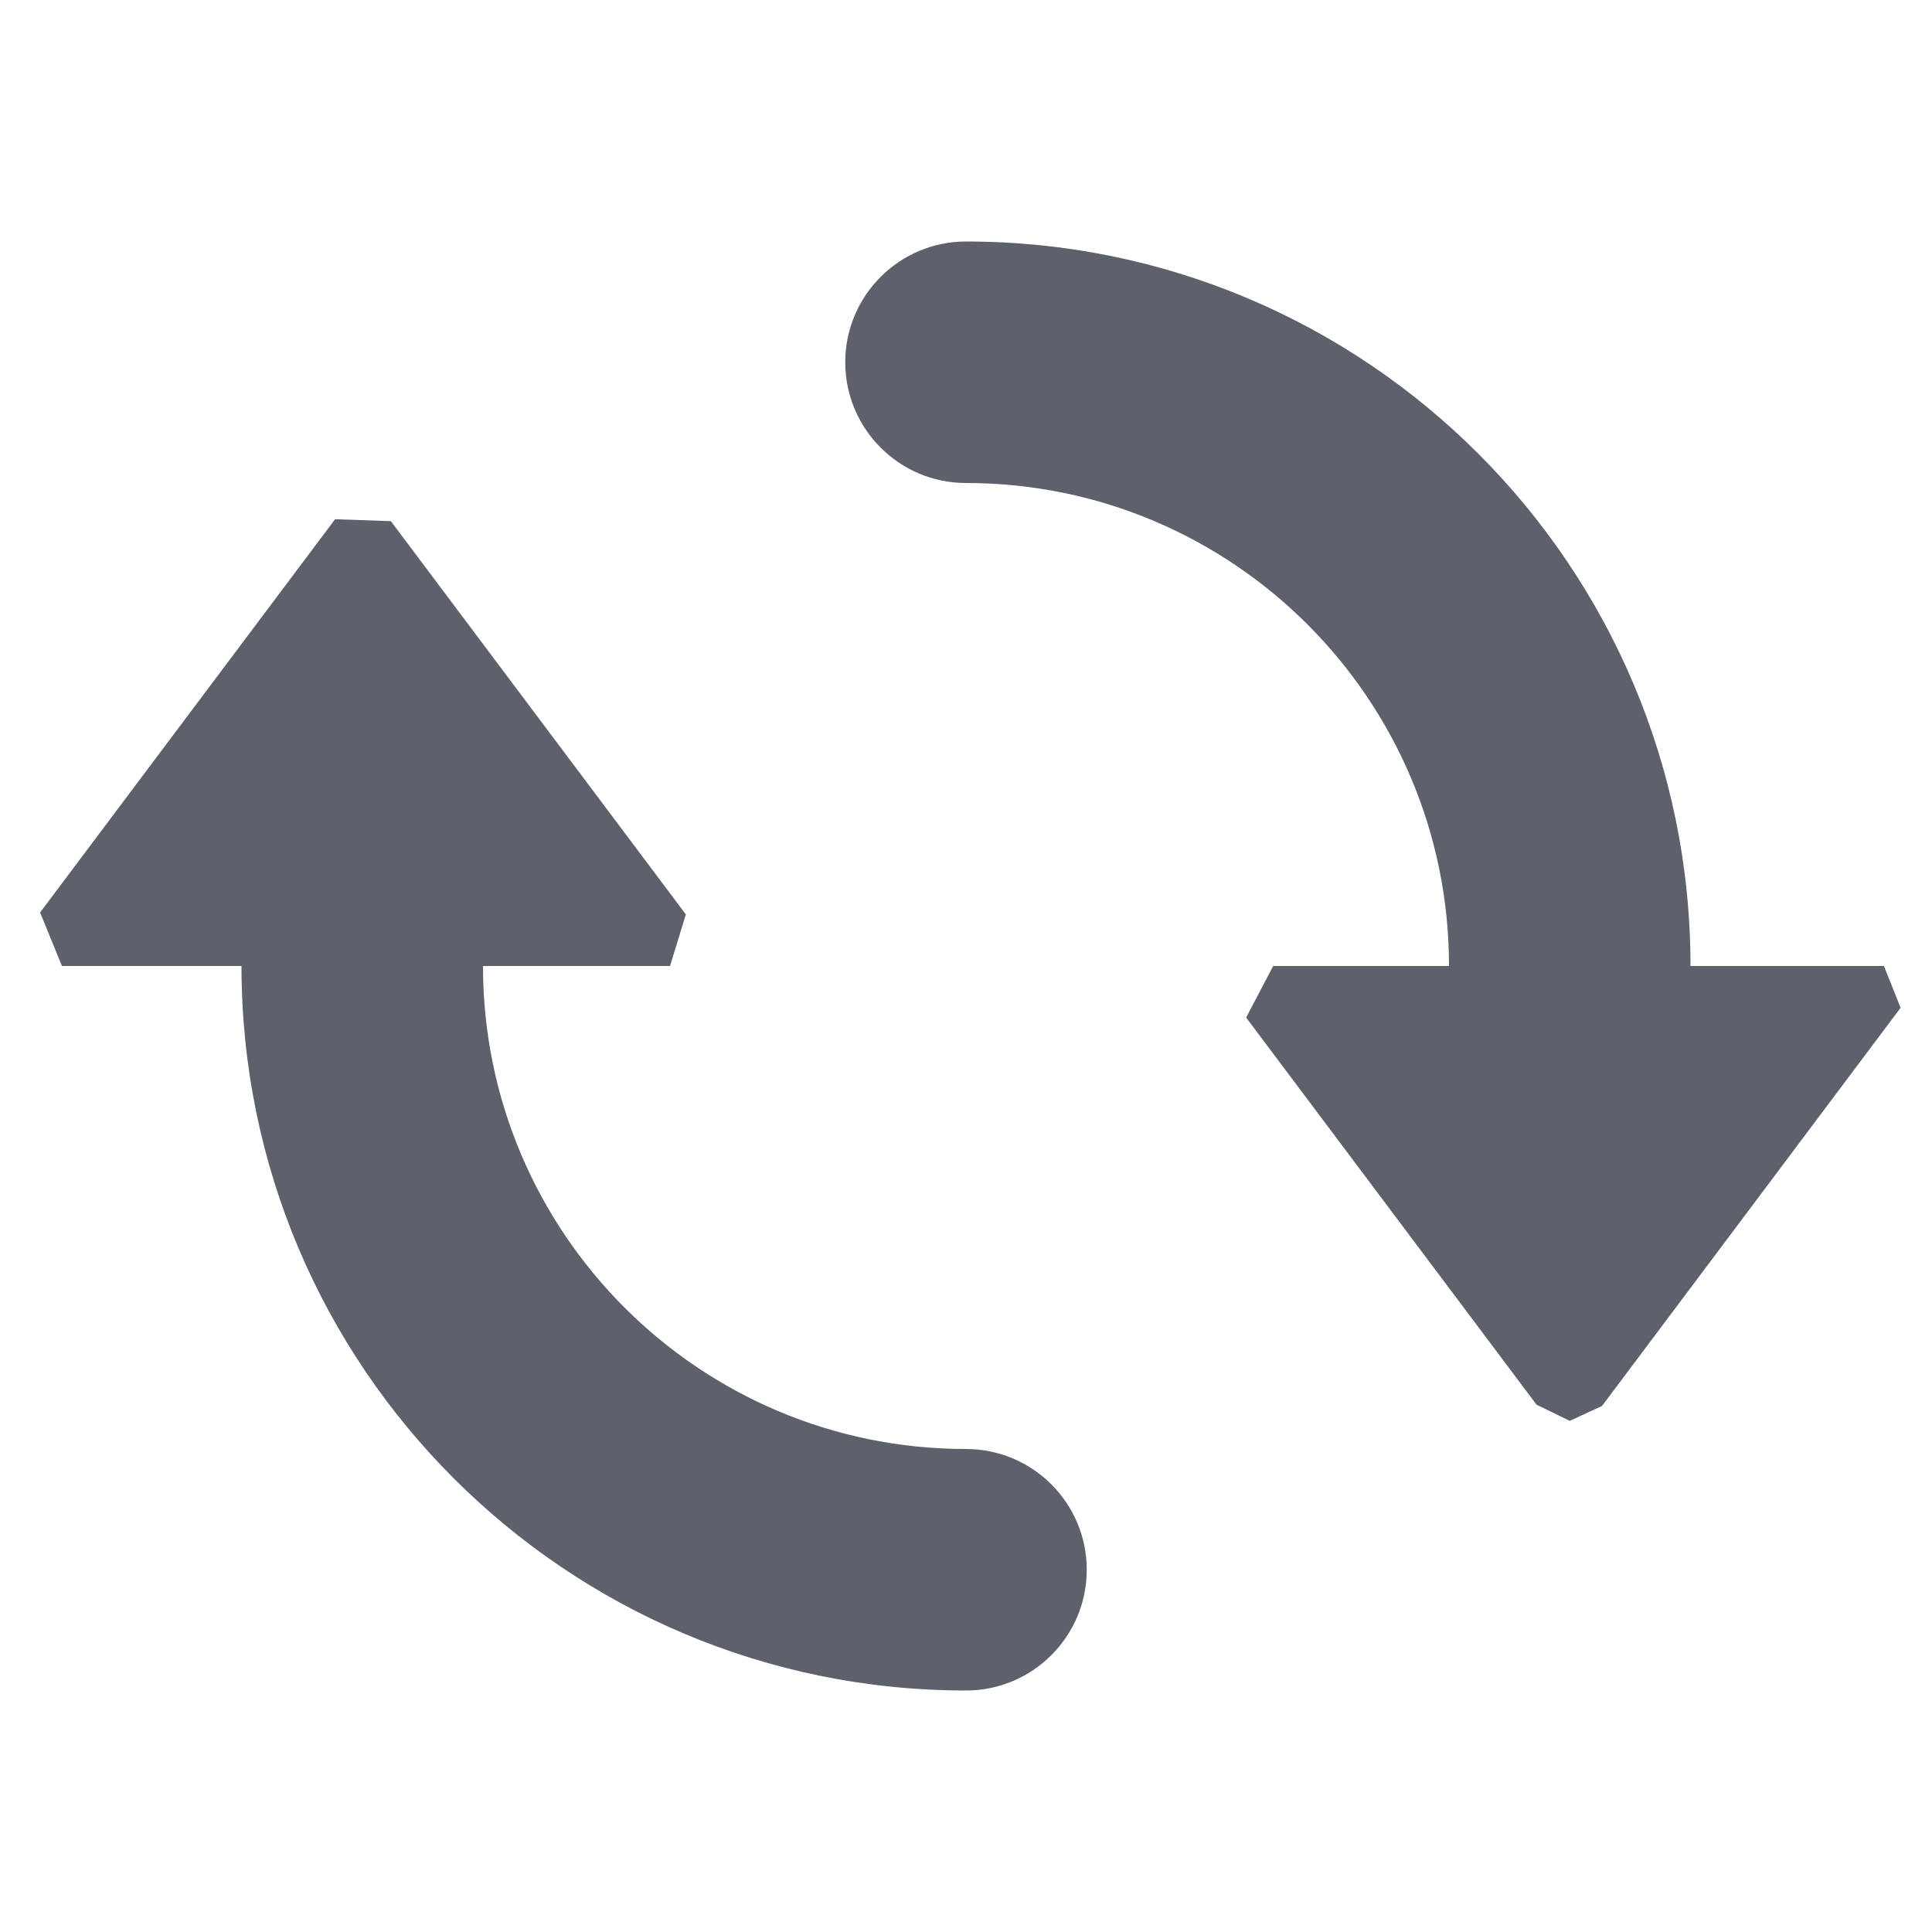 <?xml version="1.0" encoding="UTF-8" standalone="no"?>
<svg
   width="16"
   height="16"
   version="1.1"
   id="svg4"
   sodipodi:docname="xfsm-reboot-symbolic.svg"
   inkscape:version="1.1.2 (0a00cf5339, 2022-02-04)"
   xmlns:inkscape="http://www.inkscape.org/namespaces/inkscape"
   xmlns:sodipodi="http://sodipodi.sourceforge.net/DTD/sodipodi-0.dtd"
   xmlns="http://www.w3.org/2000/svg"
   xmlns:svg="http://www.w3.org/2000/svg">
  <defs
     id="defs8" />
  <sodipodi:namedview
     id="namedview6"
     pagecolor="#ffffff"
     bordercolor="#666666"
     borderopacity="1.0"
     inkscape:pageshadow="2"
     inkscape:pageopacity="0.0"
     inkscape:pagecheckerboard="0"
     showgrid="false"
     inkscape:zoom="47.25"
     inkscape:cx="8"
     inkscape:cy="8"
     inkscape:window-width="1880"
     inkscape:window-height="966"
     inkscape:window-x="0"
     inkscape:window-y="29"
     inkscape:window-maximized="1"
     inkscape:current-layer="svg4" />
  <path
     style="fill:#5c616c"
     d="M 8,2 C 7.448,2 7,2.448 7,3 c 0,0.552 0.448,1 1,1 2.209,0 4,1.791 4,4 H 10.544 V 8 L 10.32,8.427 12.725,11.633 13,11.767 13.267,11.644 15.74,8.346 15.602,8 V 8 H 14 C 14,4.686 11.314,2 8,2 Z M 2.775,4.3 v 0 L 0.332,7.557 0.513,8 V 8 H 2 c 0,3.314 2.686,6 6,6 0.552,0 1,-0.448 1,-1 C 9,12.448 8.552,12 8,12 5.791,12 4,10.209 4,8 H 5.549 V 8 L 5.68,7.573 3.237,4.316 Z"
     id="path2"
     sodipodi:nodetypes="ssscccccccccccsccccccssscccccc" />
</svg>
